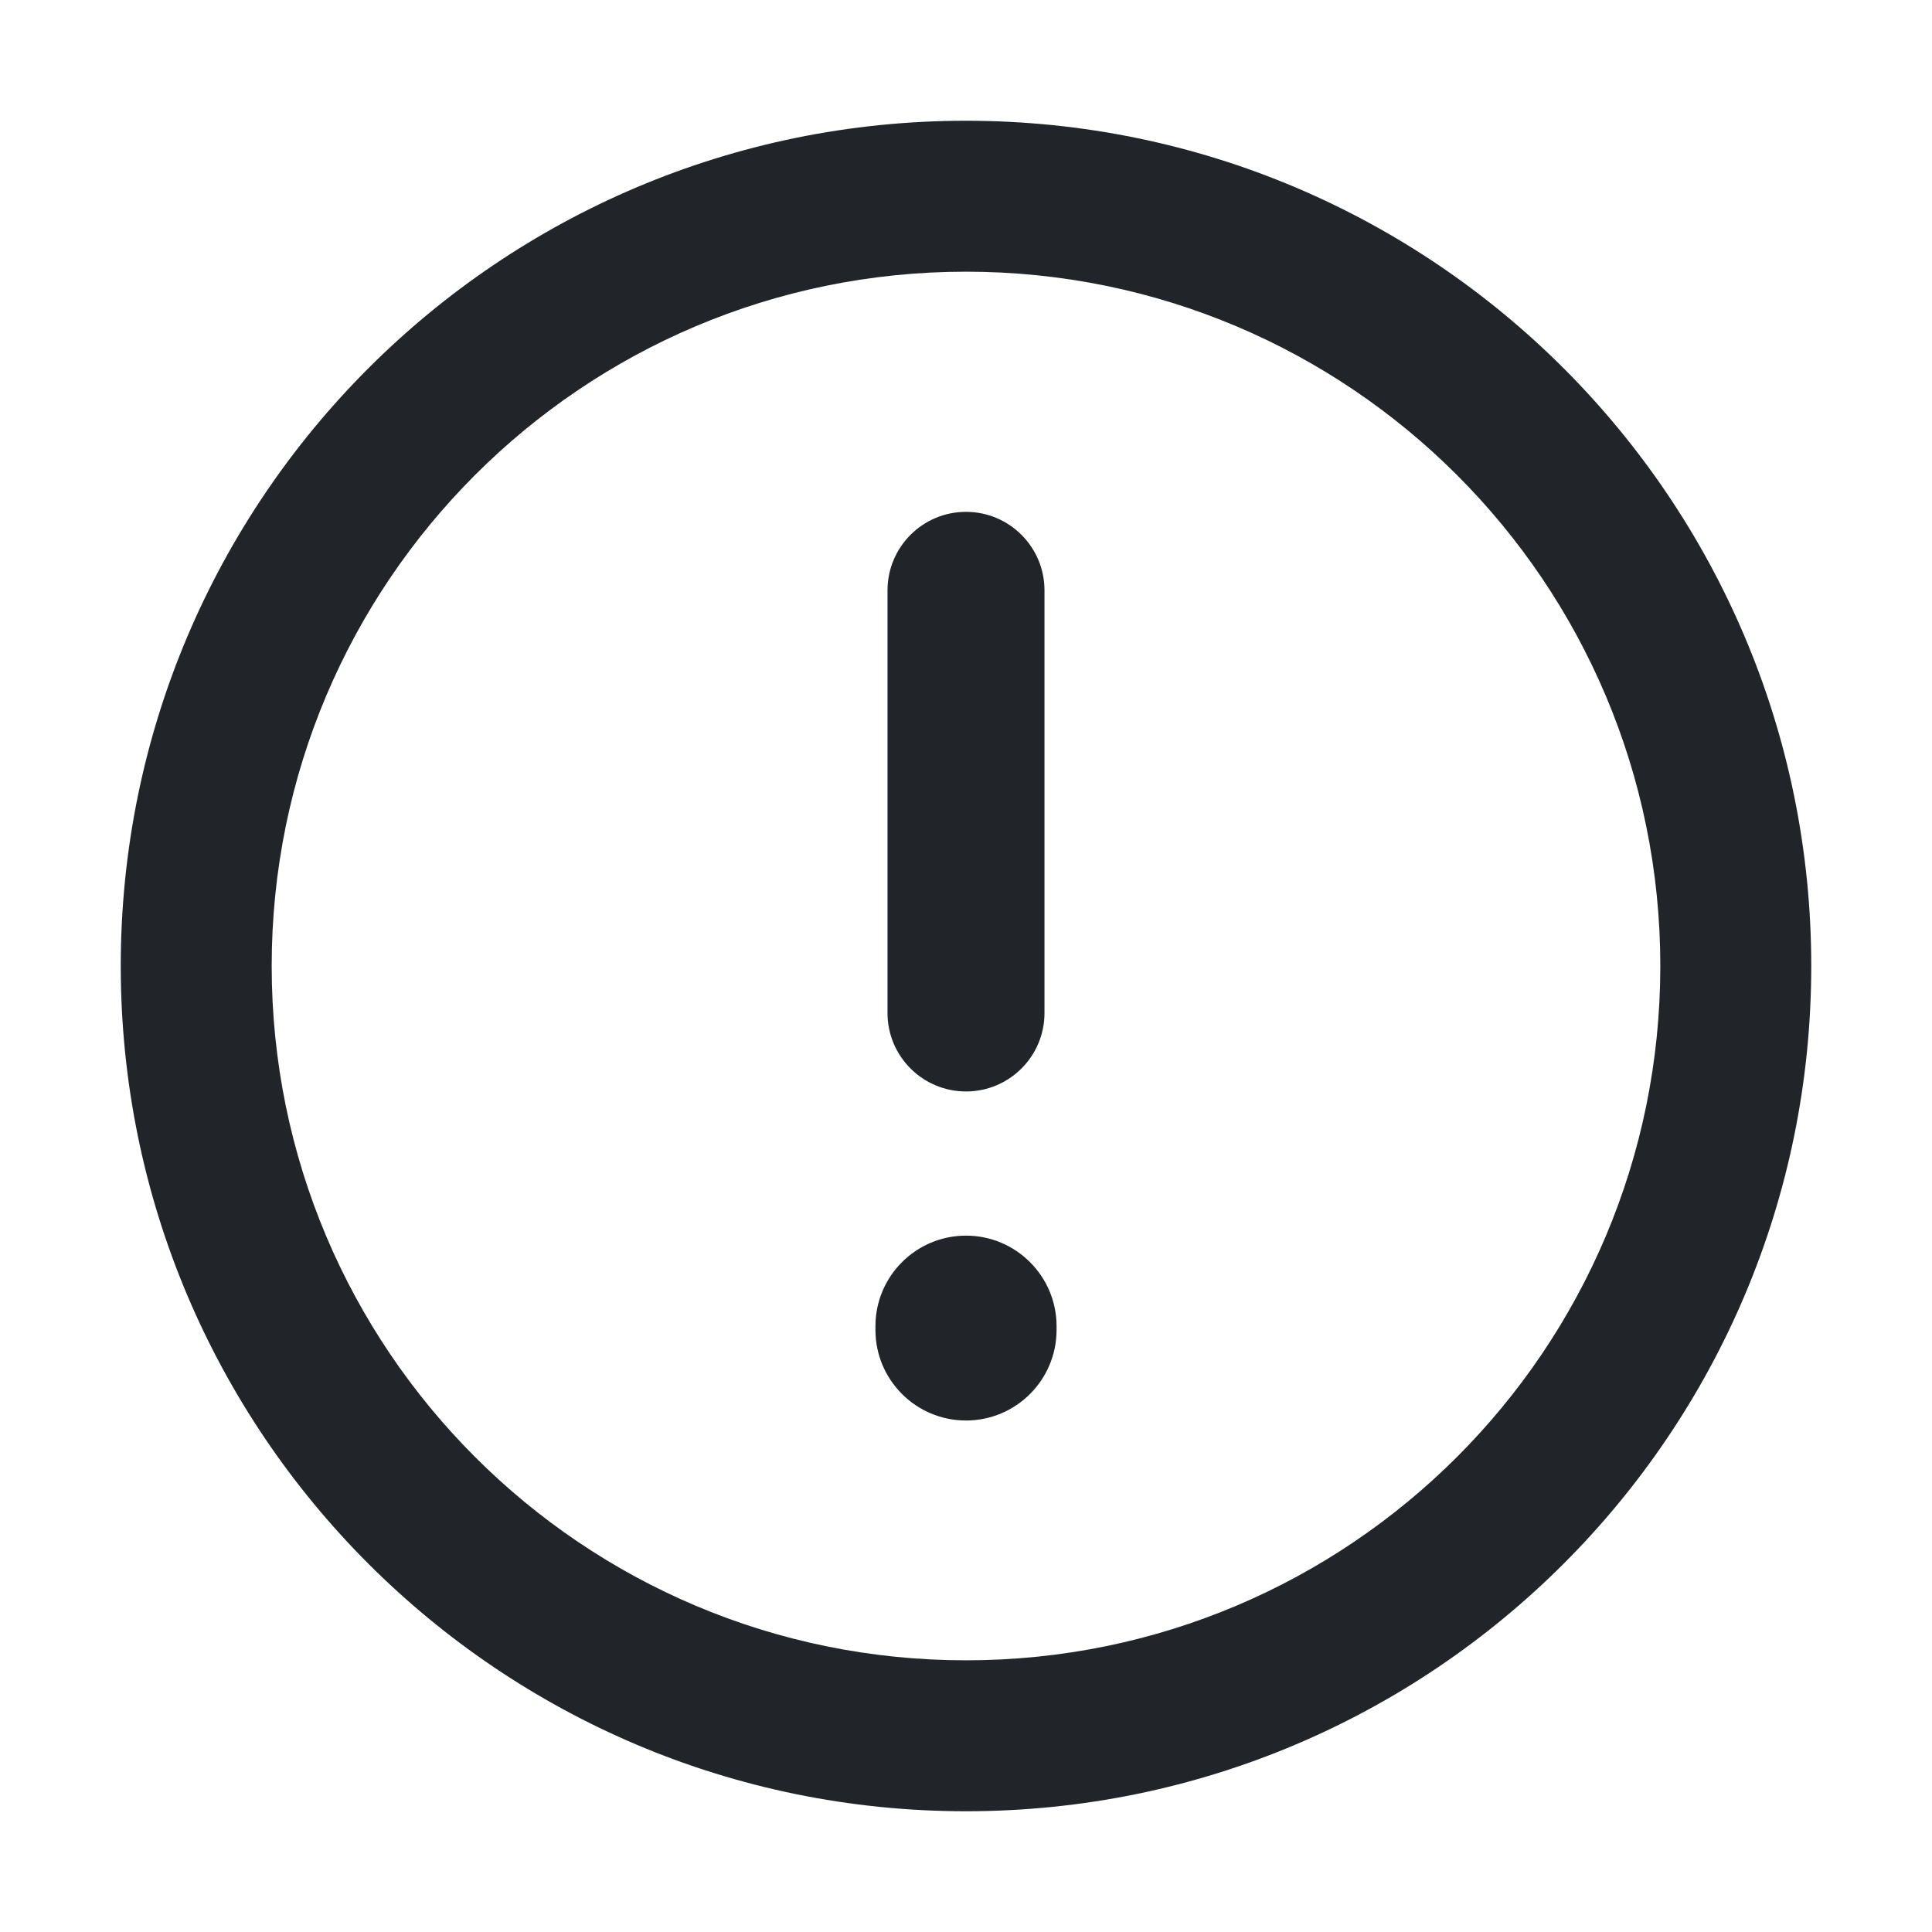 <svg width="16" height="16" viewBox="0 0 16 16" fill="none" xmlns="http://www.w3.org/2000/svg">
<path d="M8 4.239C8.359 4.239 8.65 4.53 8.65 4.889V8.389C8.65 8.748 8.359 9.039 8 9.039C7.641 9.039 7.35 8.748 7.35 8.389V4.889C7.35 4.53 7.641 4.239 8 4.239Z" fill="#212529"/>
<path d="M8.75 10.983C8.75 10.569 8.414 10.233 8 10.233C7.586 10.233 7.25 10.569 7.25 10.983V11.014C7.25 11.428 7.586 11.764 8 11.764C8.414 11.764 8.75 11.428 8.75 11.014V10.983Z" fill="#212529"/>
<path fill-rule="evenodd" clip-rule="evenodd" d="M8 15C11.866 15 15 11.866 15 8C15 4.134 11.866 1 8 1C4.134 1 1 4.134 1 8C1 11.866 4.134 15 8 15ZM8 13.75C11.176 13.75 13.75 11.176 13.75 8C13.75 4.824 11.176 2.25 8 2.25C4.824 2.25 2.25 4.824 2.25 8C2.25 11.176 4.824 13.75 8 13.75Z" fill="#212529"/>
</svg>

